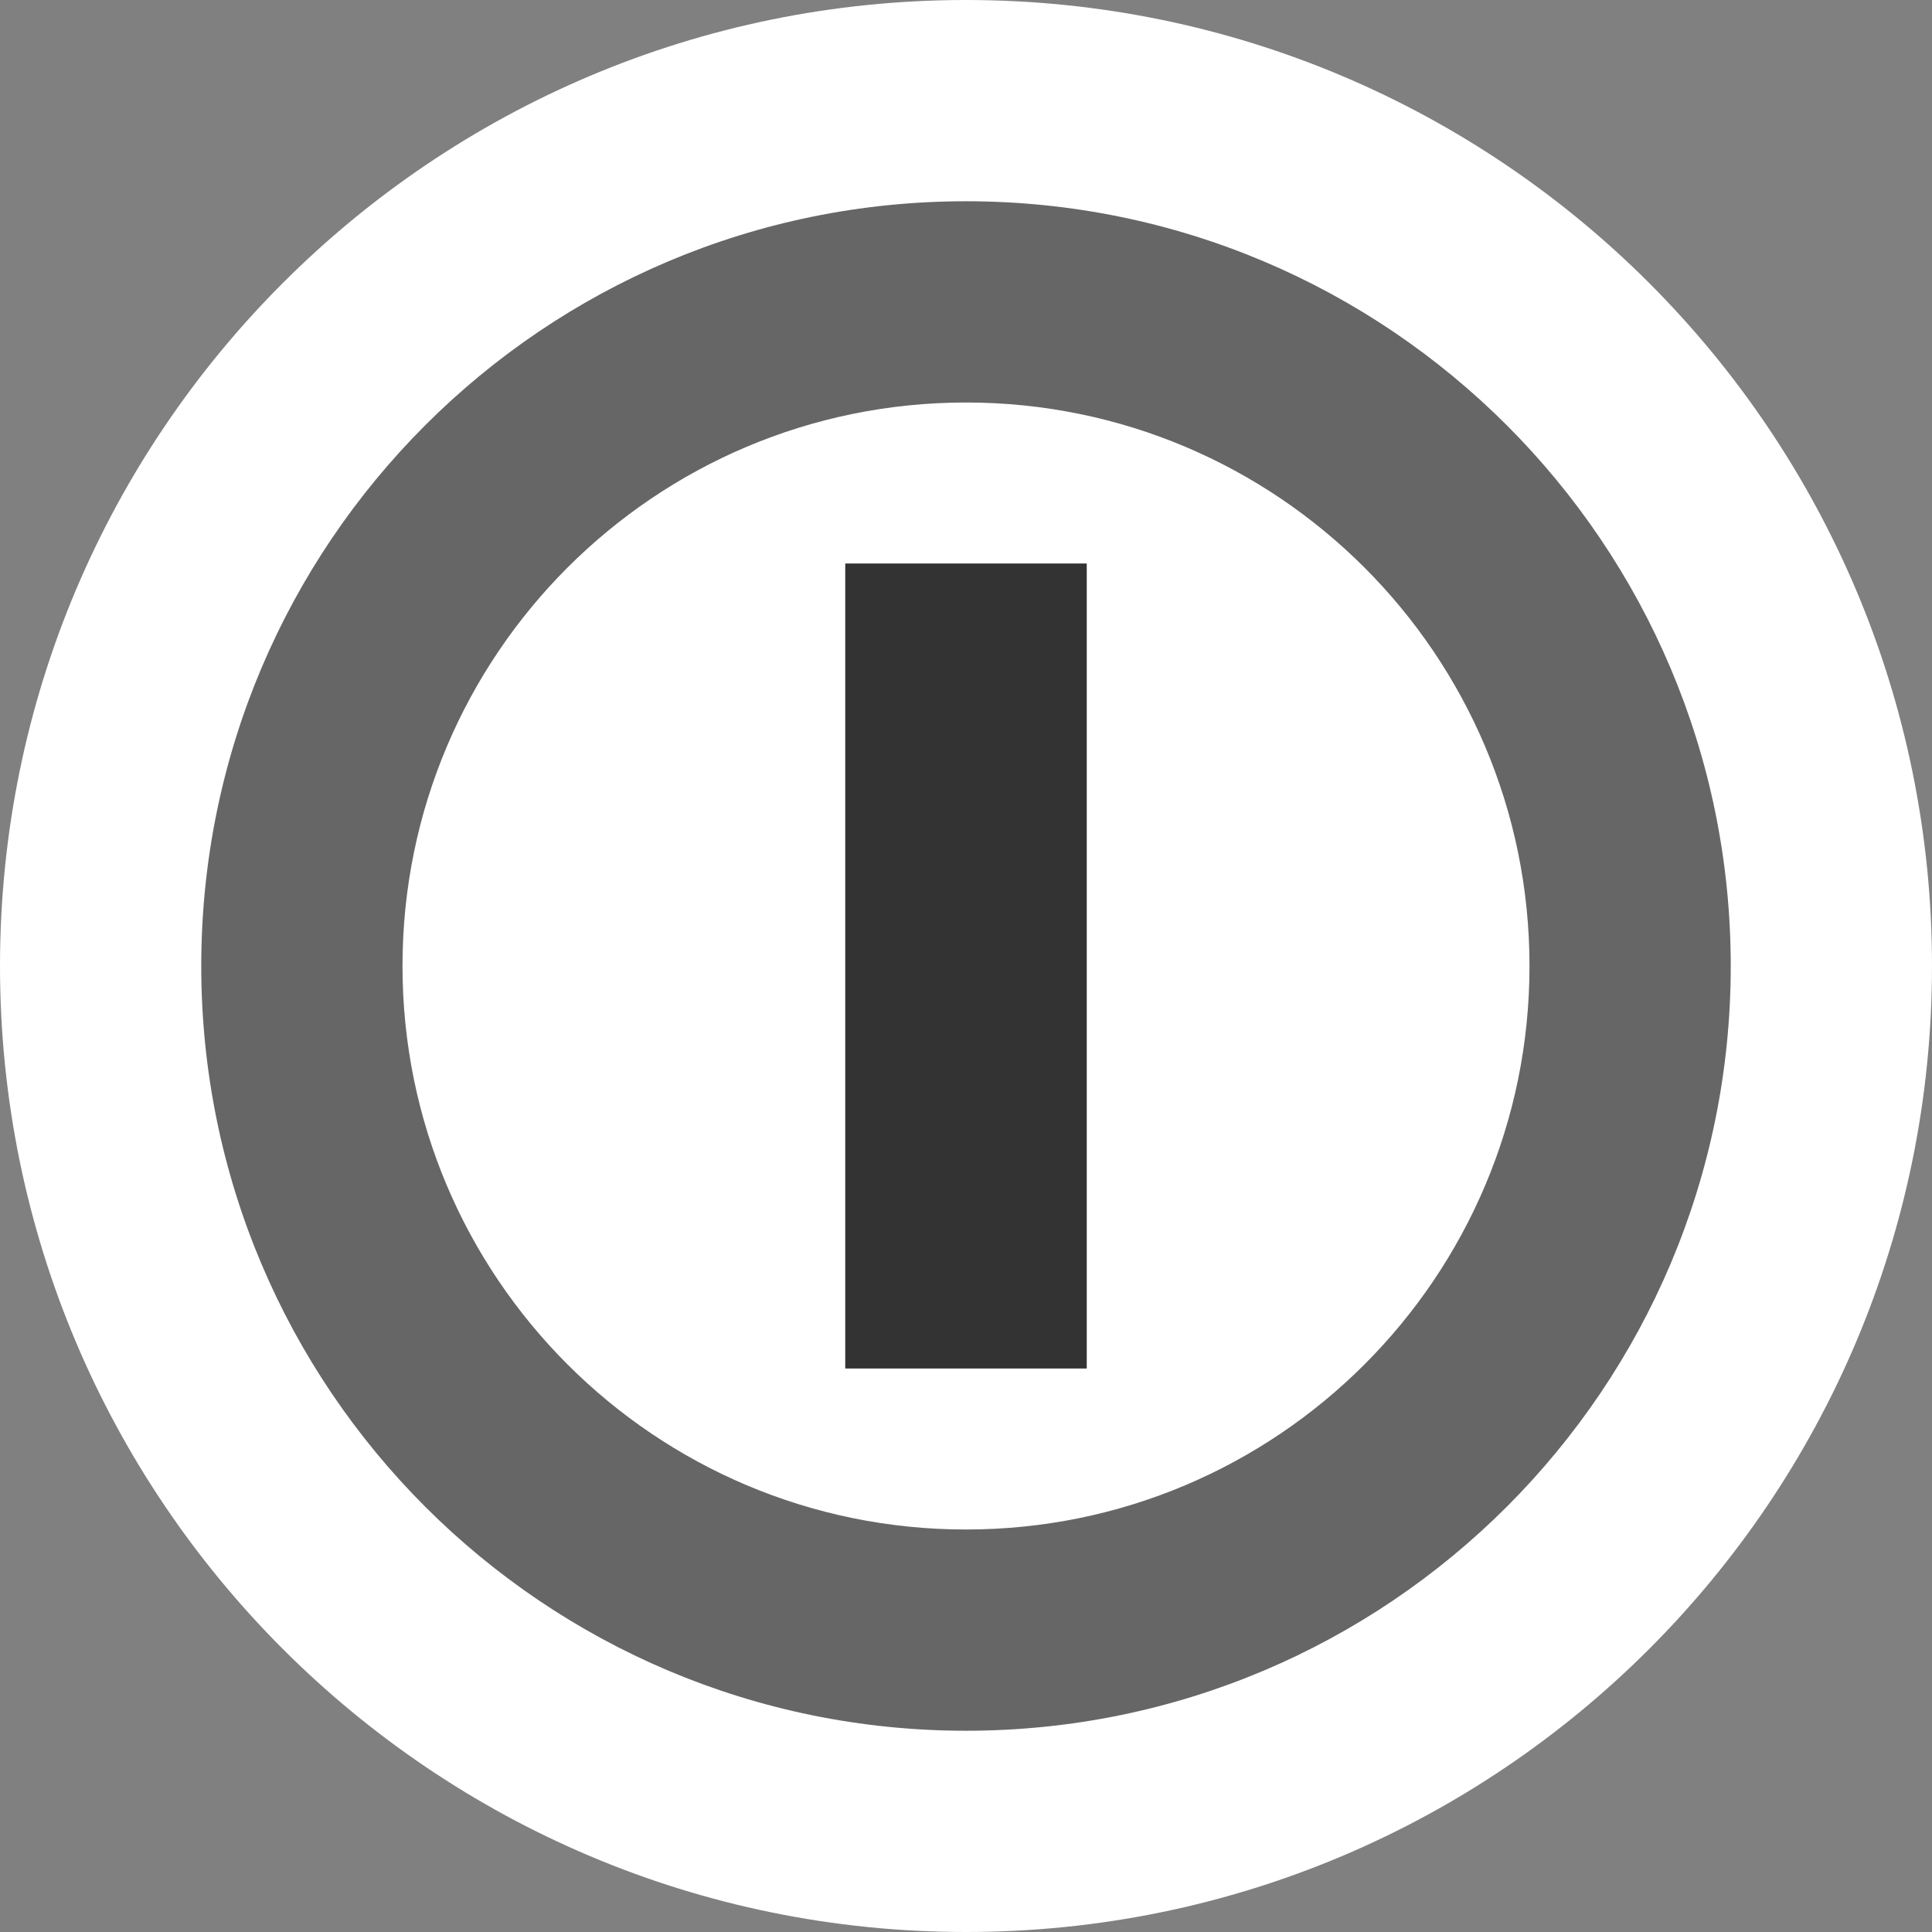 <svg height="24" viewBox="0 0 24 24" width="24" xmlns="http://www.w3.org/2000/svg"><rect x="0" y="0" width="24" height="24" fill="#808080" stroke="none"/><g fill="none" fill-rule="evenodd"><path d="m12 0c6.628 0 12 5.372 12 12s-5.372 12-12 12-12-5.372-12-12 5.372-12 12-12z" fill="#fff"/><path d="m12 2.5c5.247 0 9.5 4.253 9.5 9.5 0 5.247-4.253 9.5-9.5 9.5-5.247 0-9.5-4.253-9.5-9.5 0-5.247 4.253-9.5 9.5-9.5zm0 2.5c-3.866 0-7 3.134-7 7 0 3.866 3.134 7 7 7 3.866 0 7-3.134 7-7 0-3.866-3.134-7-7-7z" fill="#000" fill-opacity=".6"/><path d="m10.5 7h3v10h-3z" fill="#333"/></g></svg>
